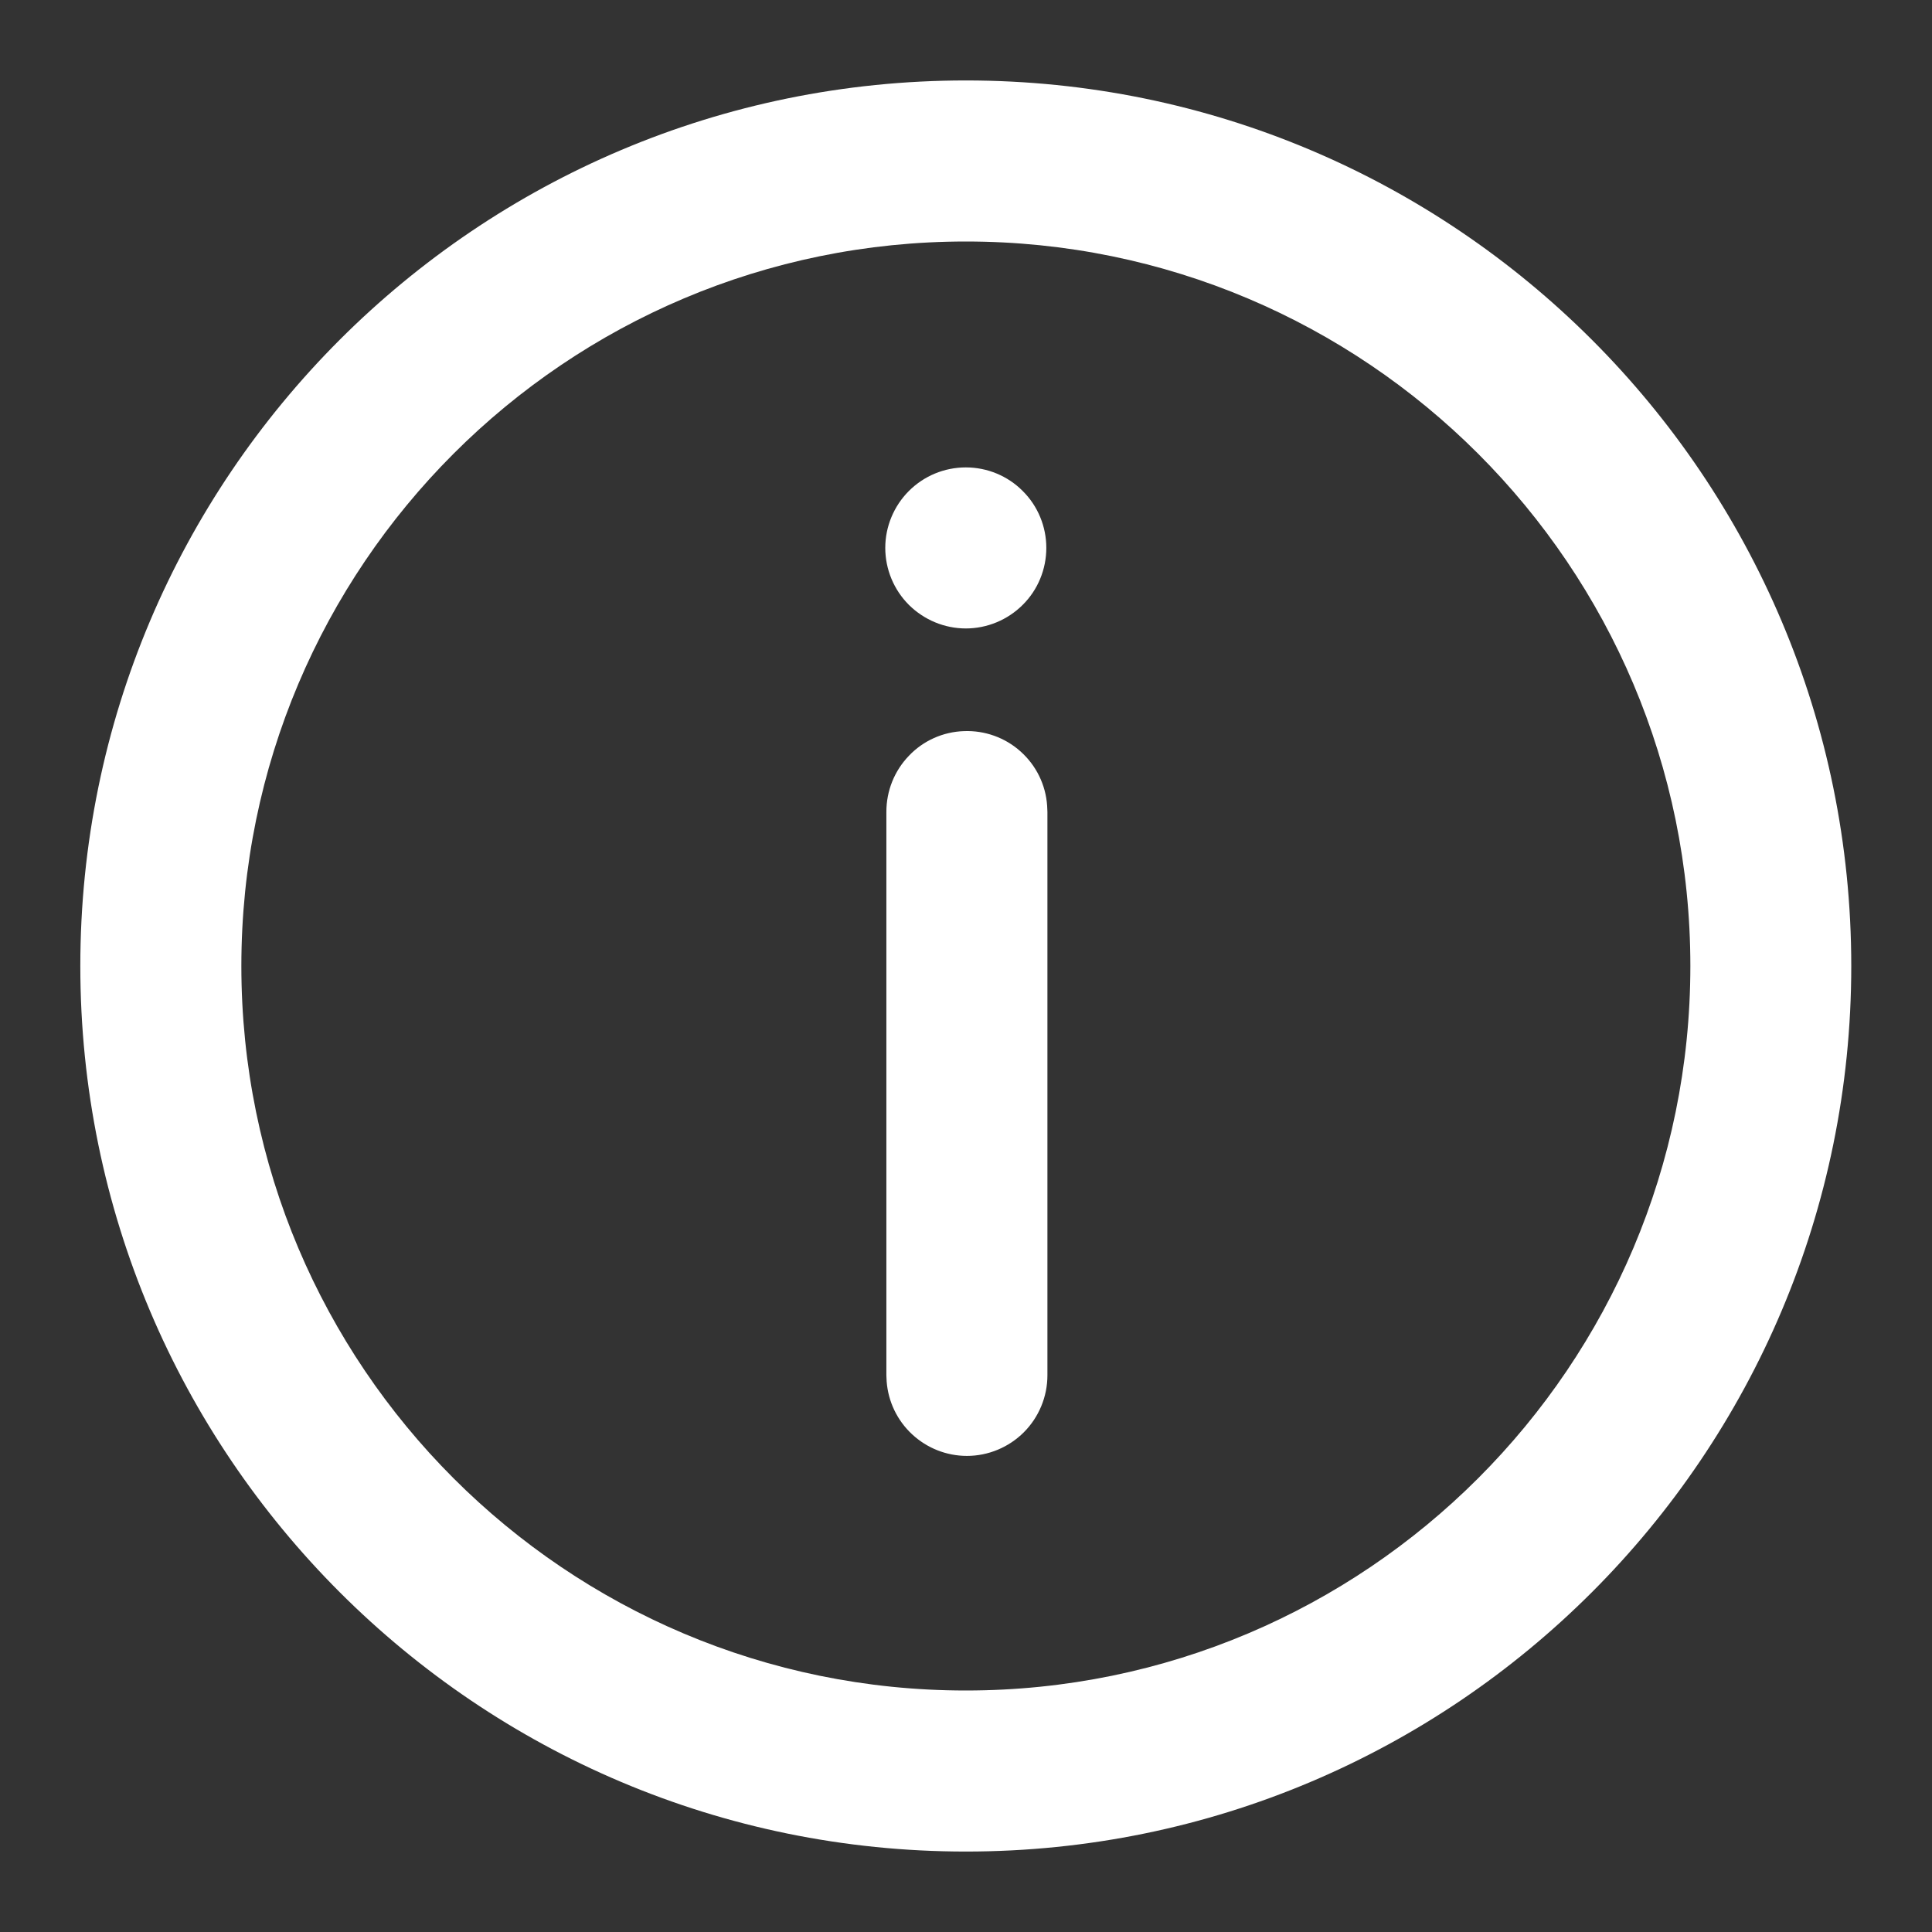 <svg width="14" height="14" viewBox="0 0 14 14" fill="none" xmlns="http://www.w3.org/2000/svg">
<rect x="0" y="0" width="14" height="14" fill="#333333" stroke="none"/>
<path d="M6.999 13.417C3.455 13.417 0.582 10.544 0.582 7C0.582 3.456 3.455 0.583 6.999 0.583C10.543 0.583 13.415 3.456 13.415 7C13.415 10.544 10.543 13.417 6.999 13.417ZM6.999 12.25C9.898 12.25 12.249 9.899 12.249 7C12.249 4.101 9.898 1.75 6.999 1.75C4.099 1.75 1.749 4.101 1.749 7C1.749 9.899 4.099 12.25 6.999 12.25ZM6.999 4.554C6.844 4.554 6.696 4.492 6.586 4.383C6.477 4.274 6.415 4.125 6.415 3.97C6.415 3.816 6.477 3.667 6.586 3.558C6.696 3.448 6.844 3.387 6.999 3.387C7.153 3.387 7.302 3.448 7.411 3.558C7.521 3.667 7.582 3.816 7.582 3.97C7.582 4.125 7.521 4.274 7.411 4.383C7.302 4.492 7.153 4.554 6.999 4.554ZM7.007 10.55C6.859 10.55 6.718 10.494 6.61 10.394C6.502 10.294 6.436 10.157 6.425 10.01L6.423 9.966V5.883C6.423 5.731 6.481 5.586 6.586 5.477C6.69 5.367 6.834 5.303 6.985 5.298C7.136 5.292 7.284 5.345 7.396 5.446C7.509 5.547 7.578 5.688 7.588 5.839L7.59 5.883V9.966C7.59 10.121 7.528 10.27 7.419 10.379C7.31 10.488 7.161 10.55 7.007 10.55Z" fill="white"/>
</svg>
